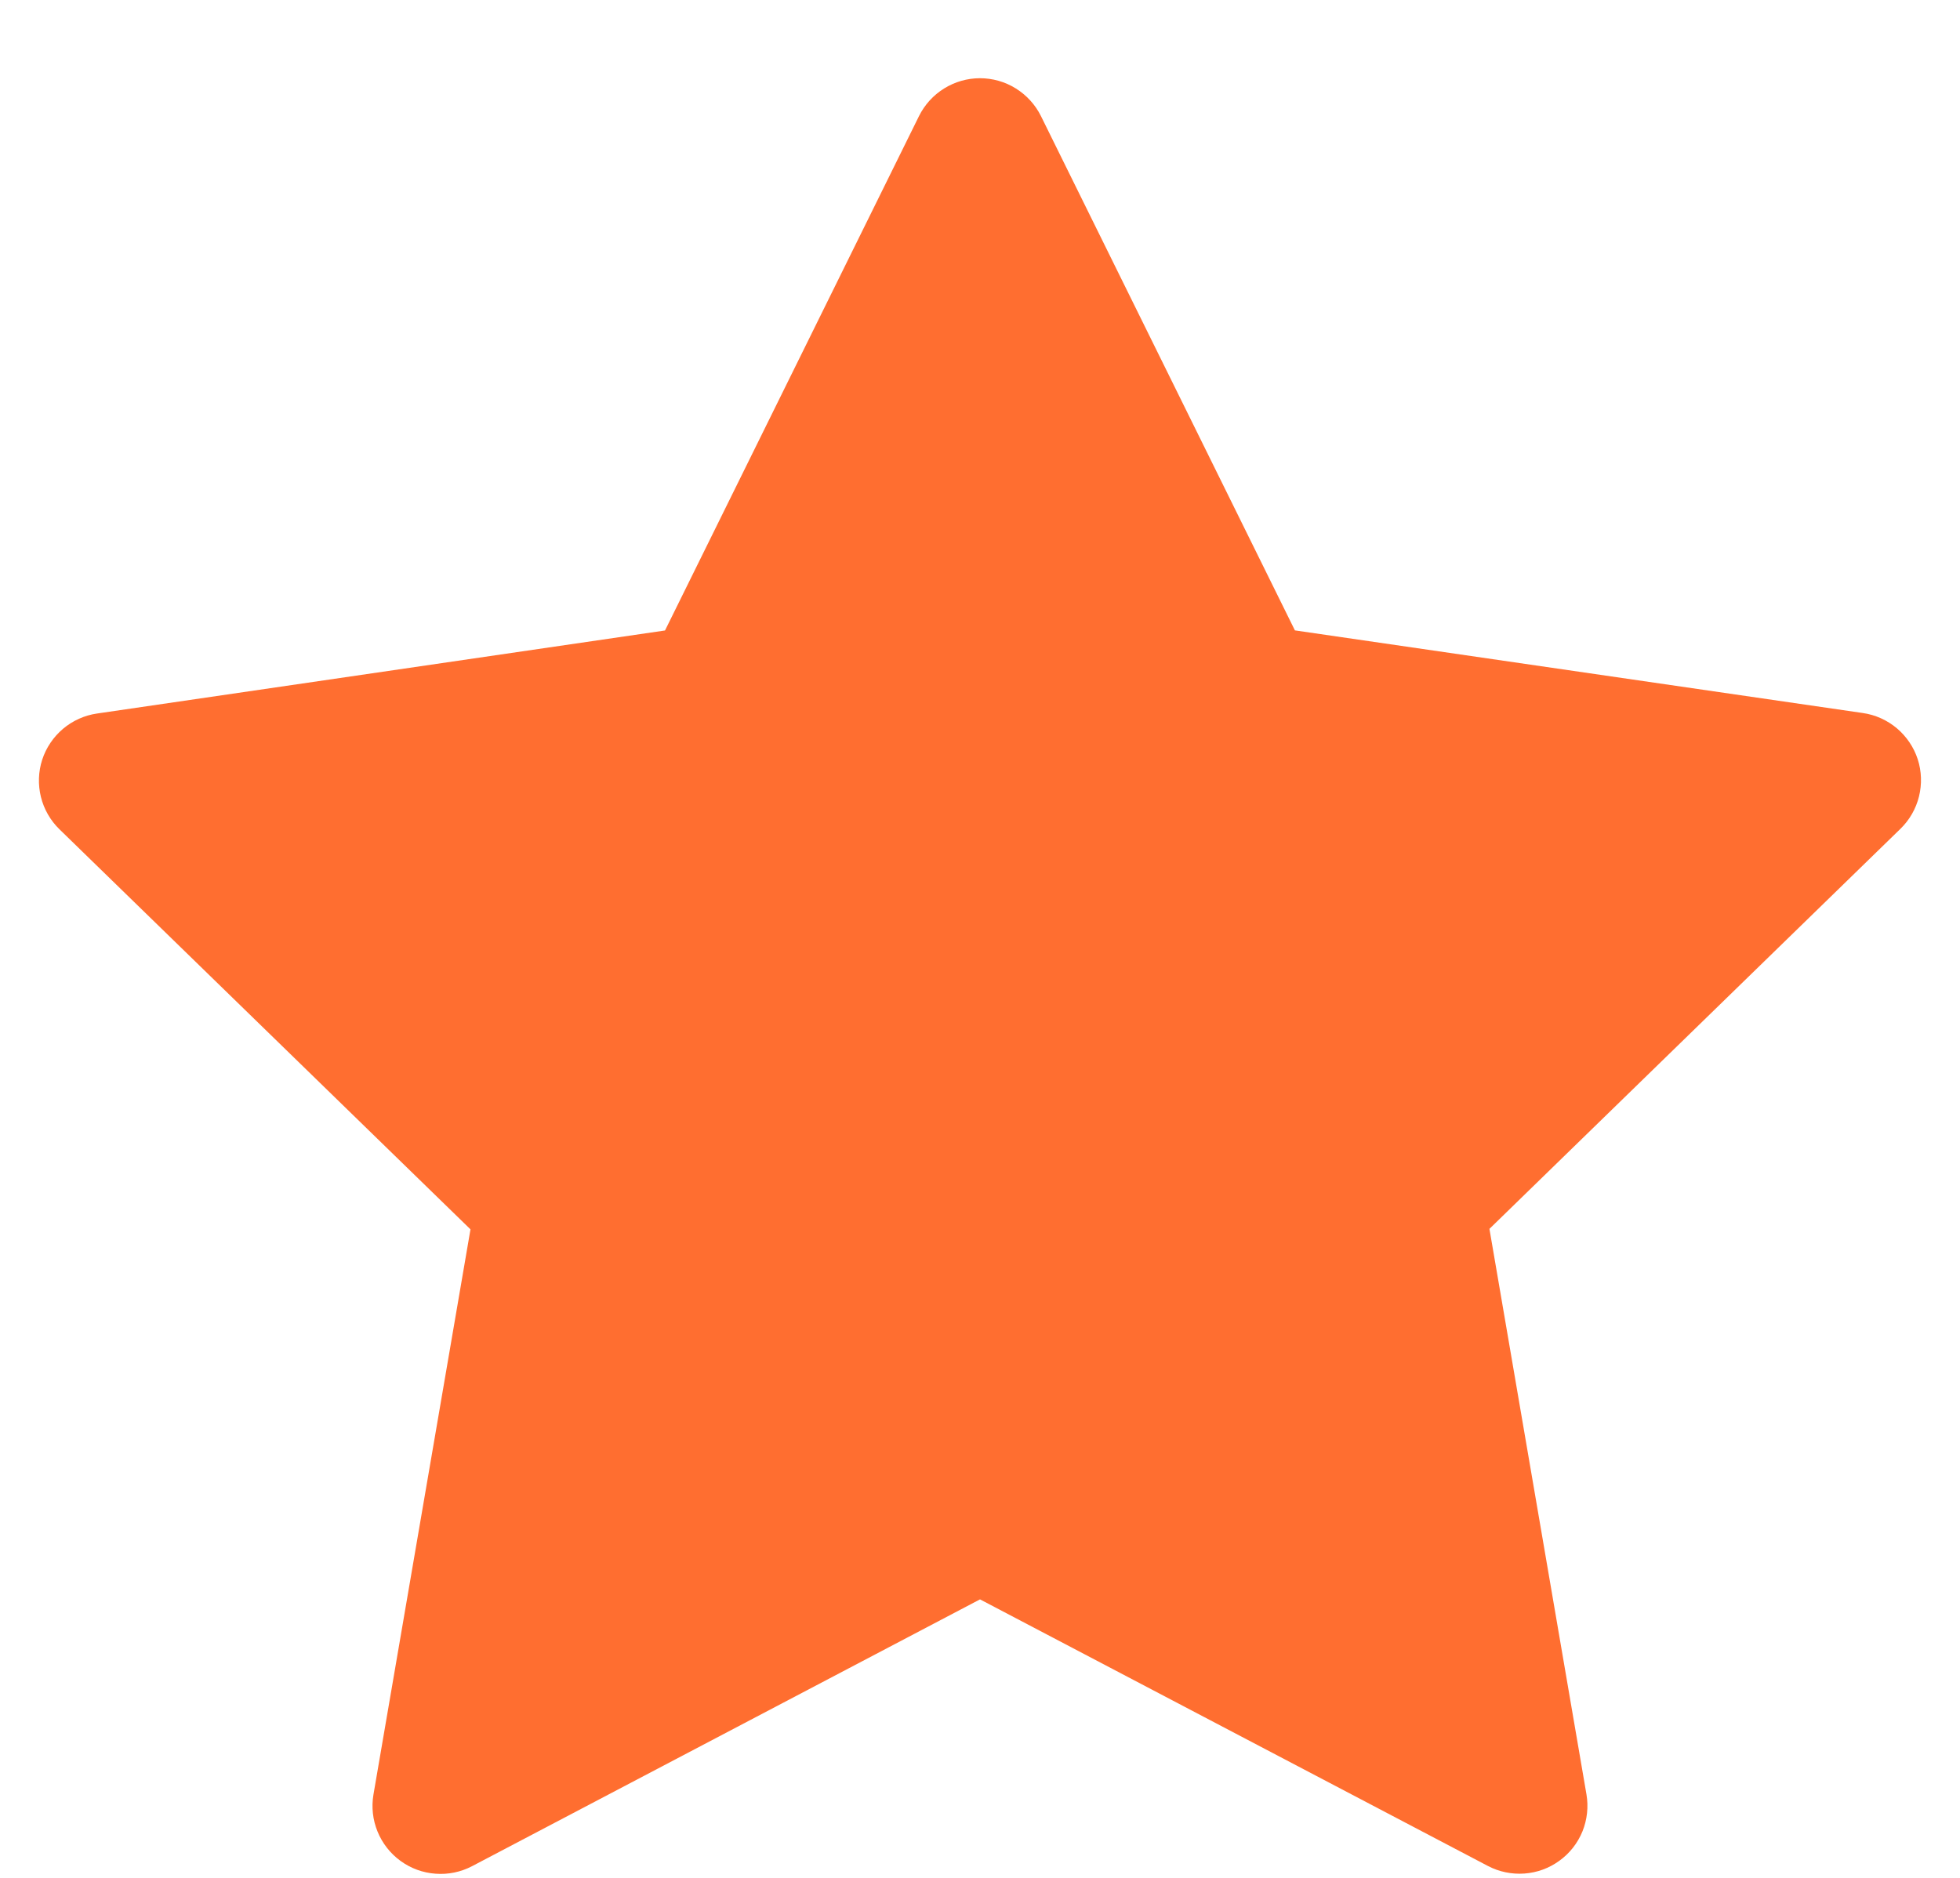 <svg width="24" height="23" viewBox="0 0 24 23" fill="none" xmlns="http://www.w3.org/2000/svg">
<path d="M12.746 1.421L15.856 7.721L22.81 8.733C22.964 8.755 23.108 8.82 23.227 8.92C23.345 9.02 23.434 9.151 23.482 9.298C23.53 9.446 23.535 9.604 23.498 9.755C23.461 9.905 23.382 10.043 23.271 10.151L18.238 15.051L19.426 21.977C19.452 22.13 19.435 22.287 19.377 22.431C19.318 22.575 19.221 22.699 19.095 22.79C18.969 22.882 18.821 22.936 18.666 22.947C18.511 22.958 18.356 22.926 18.219 22.854L12 19.589L5.78 22.857C5.642 22.929 5.488 22.961 5.333 22.949C5.178 22.938 5.03 22.884 4.904 22.792C4.779 22.701 4.681 22.576 4.623 22.433C4.564 22.289 4.547 22.132 4.573 21.979L5.761 15.057L0.728 10.157C0.617 10.049 0.538 9.911 0.501 9.761C0.464 9.61 0.469 9.452 0.517 9.304C0.565 9.157 0.654 9.026 0.772 8.926C0.891 8.826 1.035 8.761 1.189 8.739L8.143 7.722L11.253 1.422C11.322 1.283 11.428 1.166 11.56 1.084C11.692 1.002 11.844 0.958 11.999 0.958C12.154 0.958 12.307 1.001 12.438 1.083C12.57 1.165 12.677 1.282 12.746 1.421Z" fill="#FF6E30"/>
</svg>

